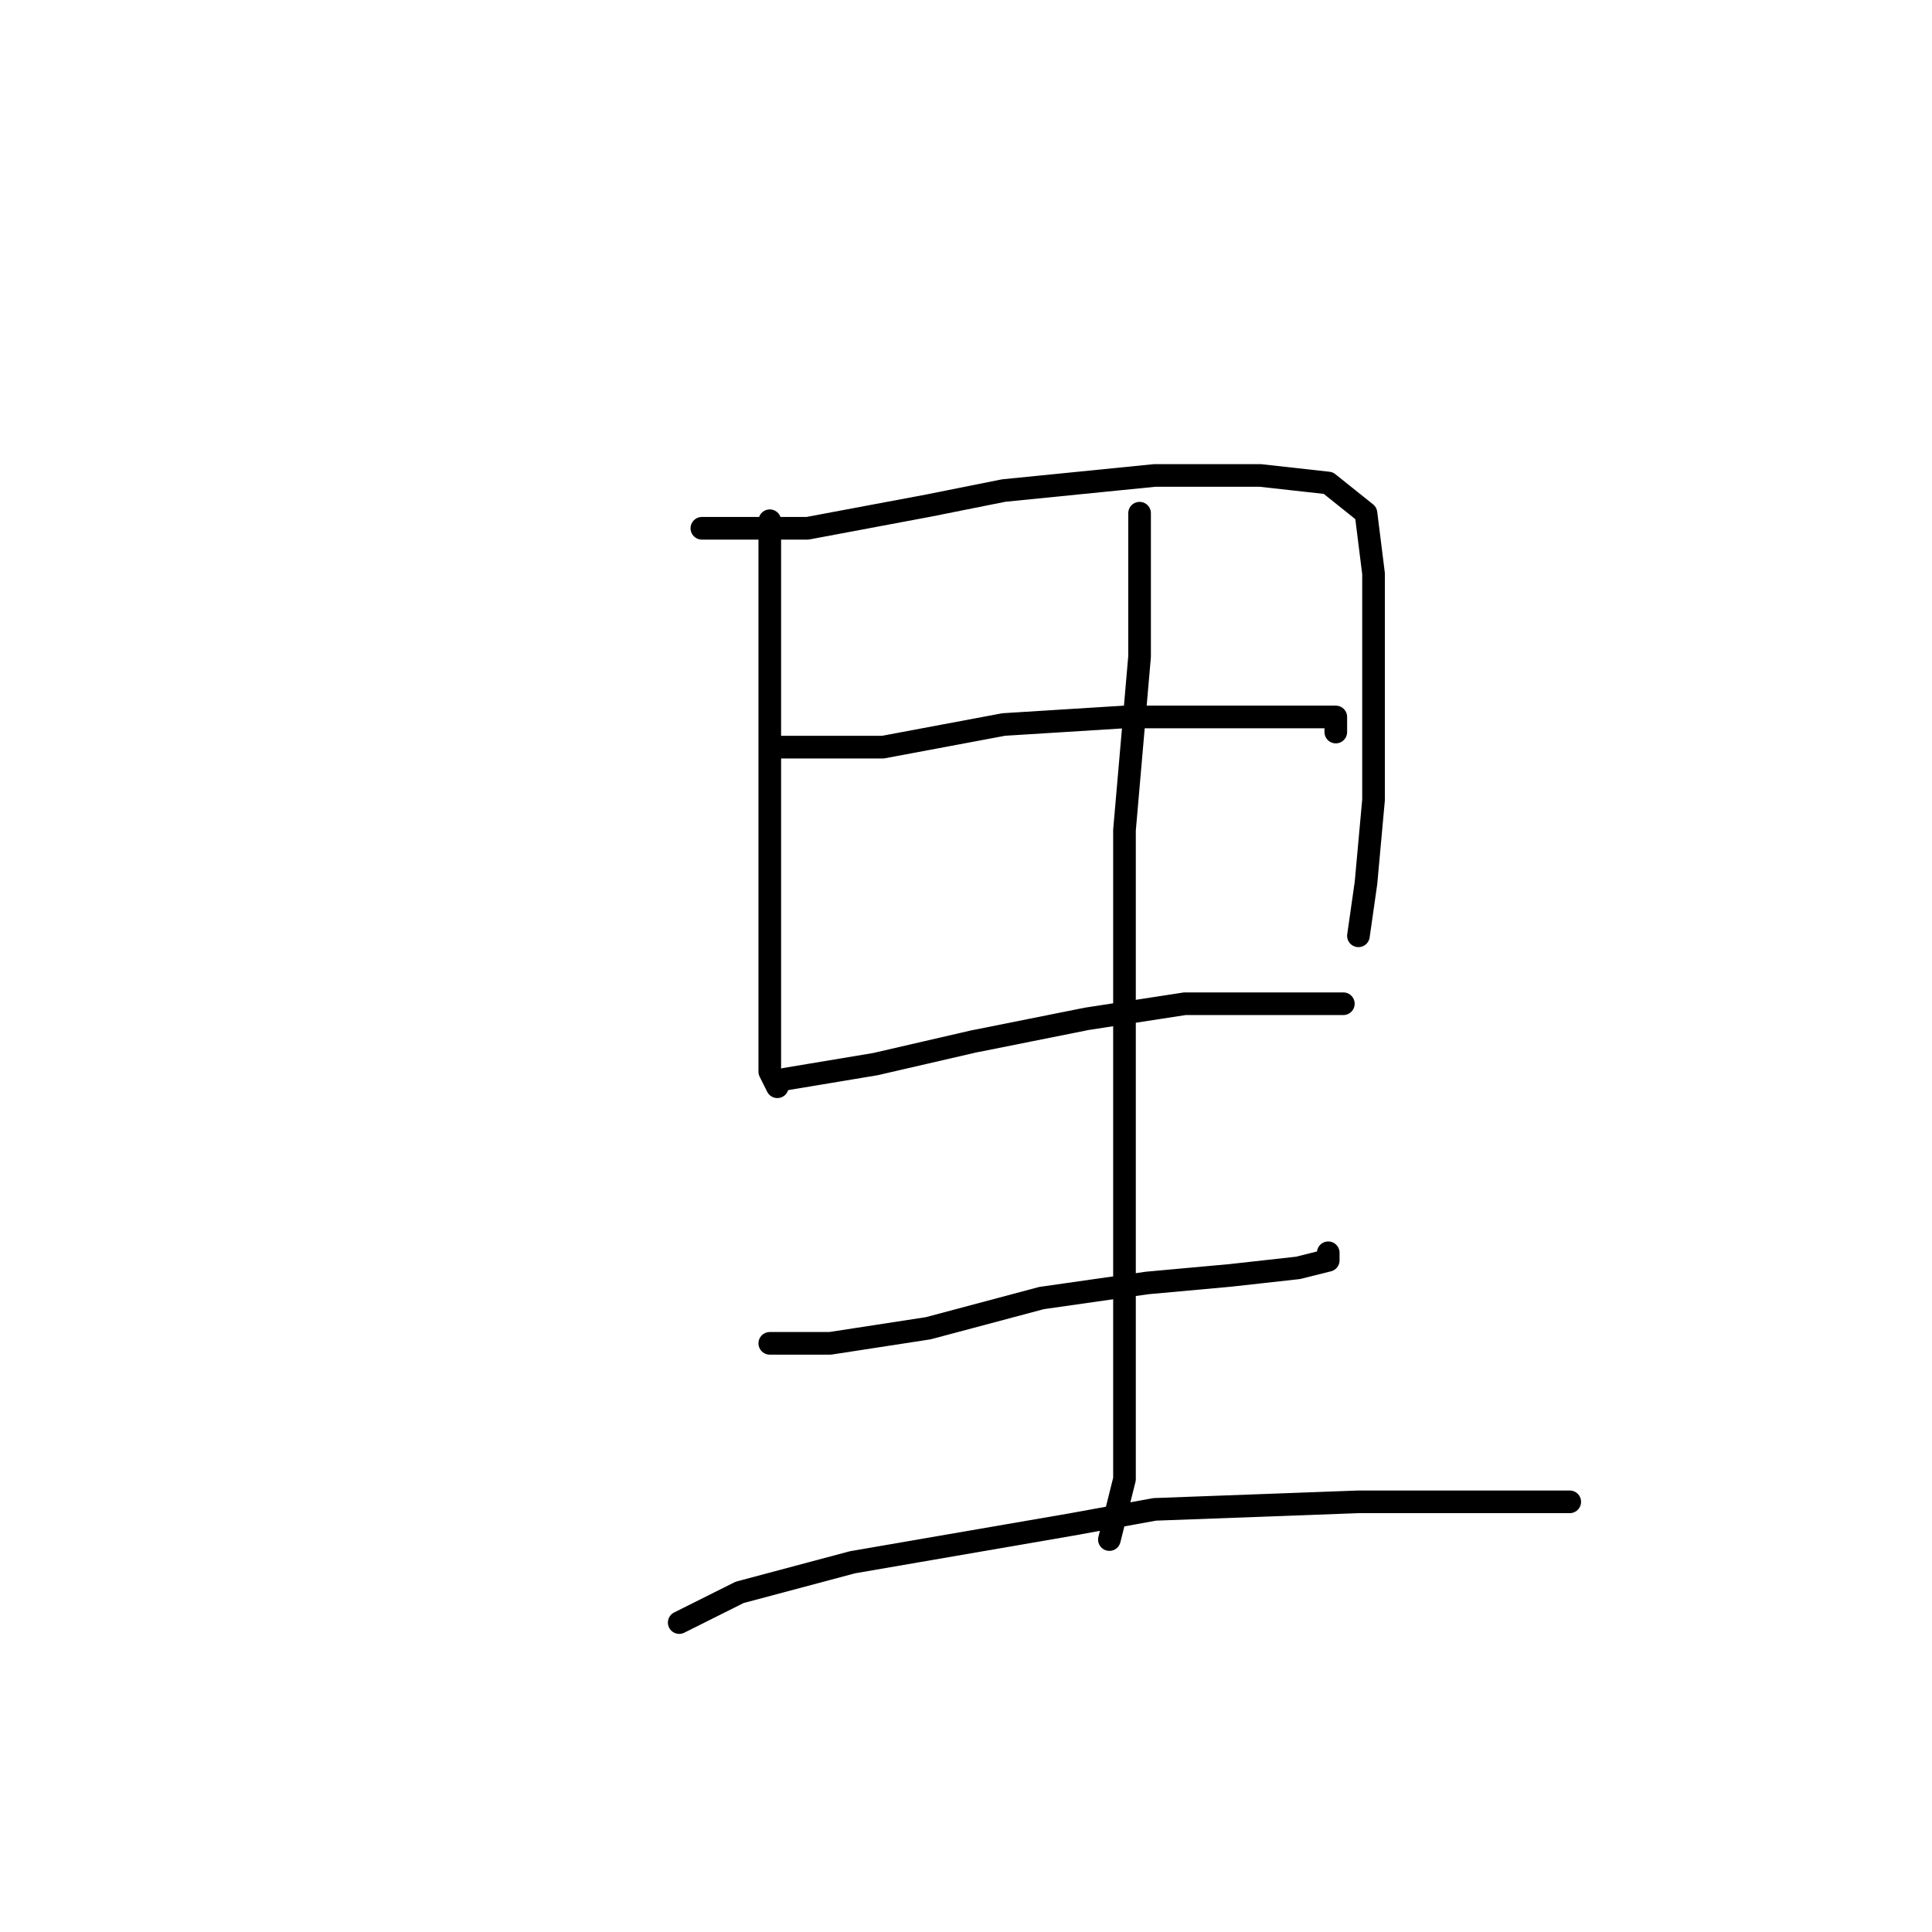 <?xml version="1.0" standalone="no"?>
    <svg width="256" height="256" xmlns="http://www.w3.org/2000/svg" version="1.1">
    <polyline stroke="black" stroke-width="3" stroke-linecap="round" fill="transparent" stroke-linejoin="round" points="102 69 102 75 102 81 102 87 102 103 102 110 102 124 102 135 102 142 103 144 103 144 " />
        <polyline stroke="black" stroke-width="3" stroke-linecap="round" fill="transparent" stroke-linejoin="round" points="93 70 100 70 107 70 123 67 133 65 153 63 167 63 176 64 181 68 182 76 182 86 182 96 182 106 181 117 180 124 180 124 " />
        <polyline stroke="black" stroke-width="3" stroke-linecap="round" fill="transparent" stroke-linejoin="round" points="103 99 110 99 117 99 133 96 149 95 155 95 166 95 173 95 177 95 177 97 177 97 " />
        <polyline stroke="black" stroke-width="3" stroke-linecap="round" fill="transparent" stroke-linejoin="round" points="104 143 110 142 116 141 129 138 144 135 157 133 168 133 175 133 178 133 178 133 " />
        <polyline stroke="black" stroke-width="3" stroke-linecap="round" fill="transparent" stroke-linejoin="round" points="102 178 106 178 110 178 123 176 138 172 152 170 163 169 172 168 176 167 176 166 176 166 " />
        <polyline stroke="black" stroke-width="3" stroke-linecap="round" fill="transparent" stroke-linejoin="round" points="151 68 151 74 151 80 151 87 149 110 149 133 149 161 149 176 149 187 149 196 147 204 147 204 " />
        <polyline stroke="black" stroke-width="3" stroke-linecap="round" fill="transparent" stroke-linejoin="round" points="90 215 94 213 98 211 113 207 142 202 153 200 180 199 192 199 201 199 206 199 208 199 208 199 " />
        </svg>